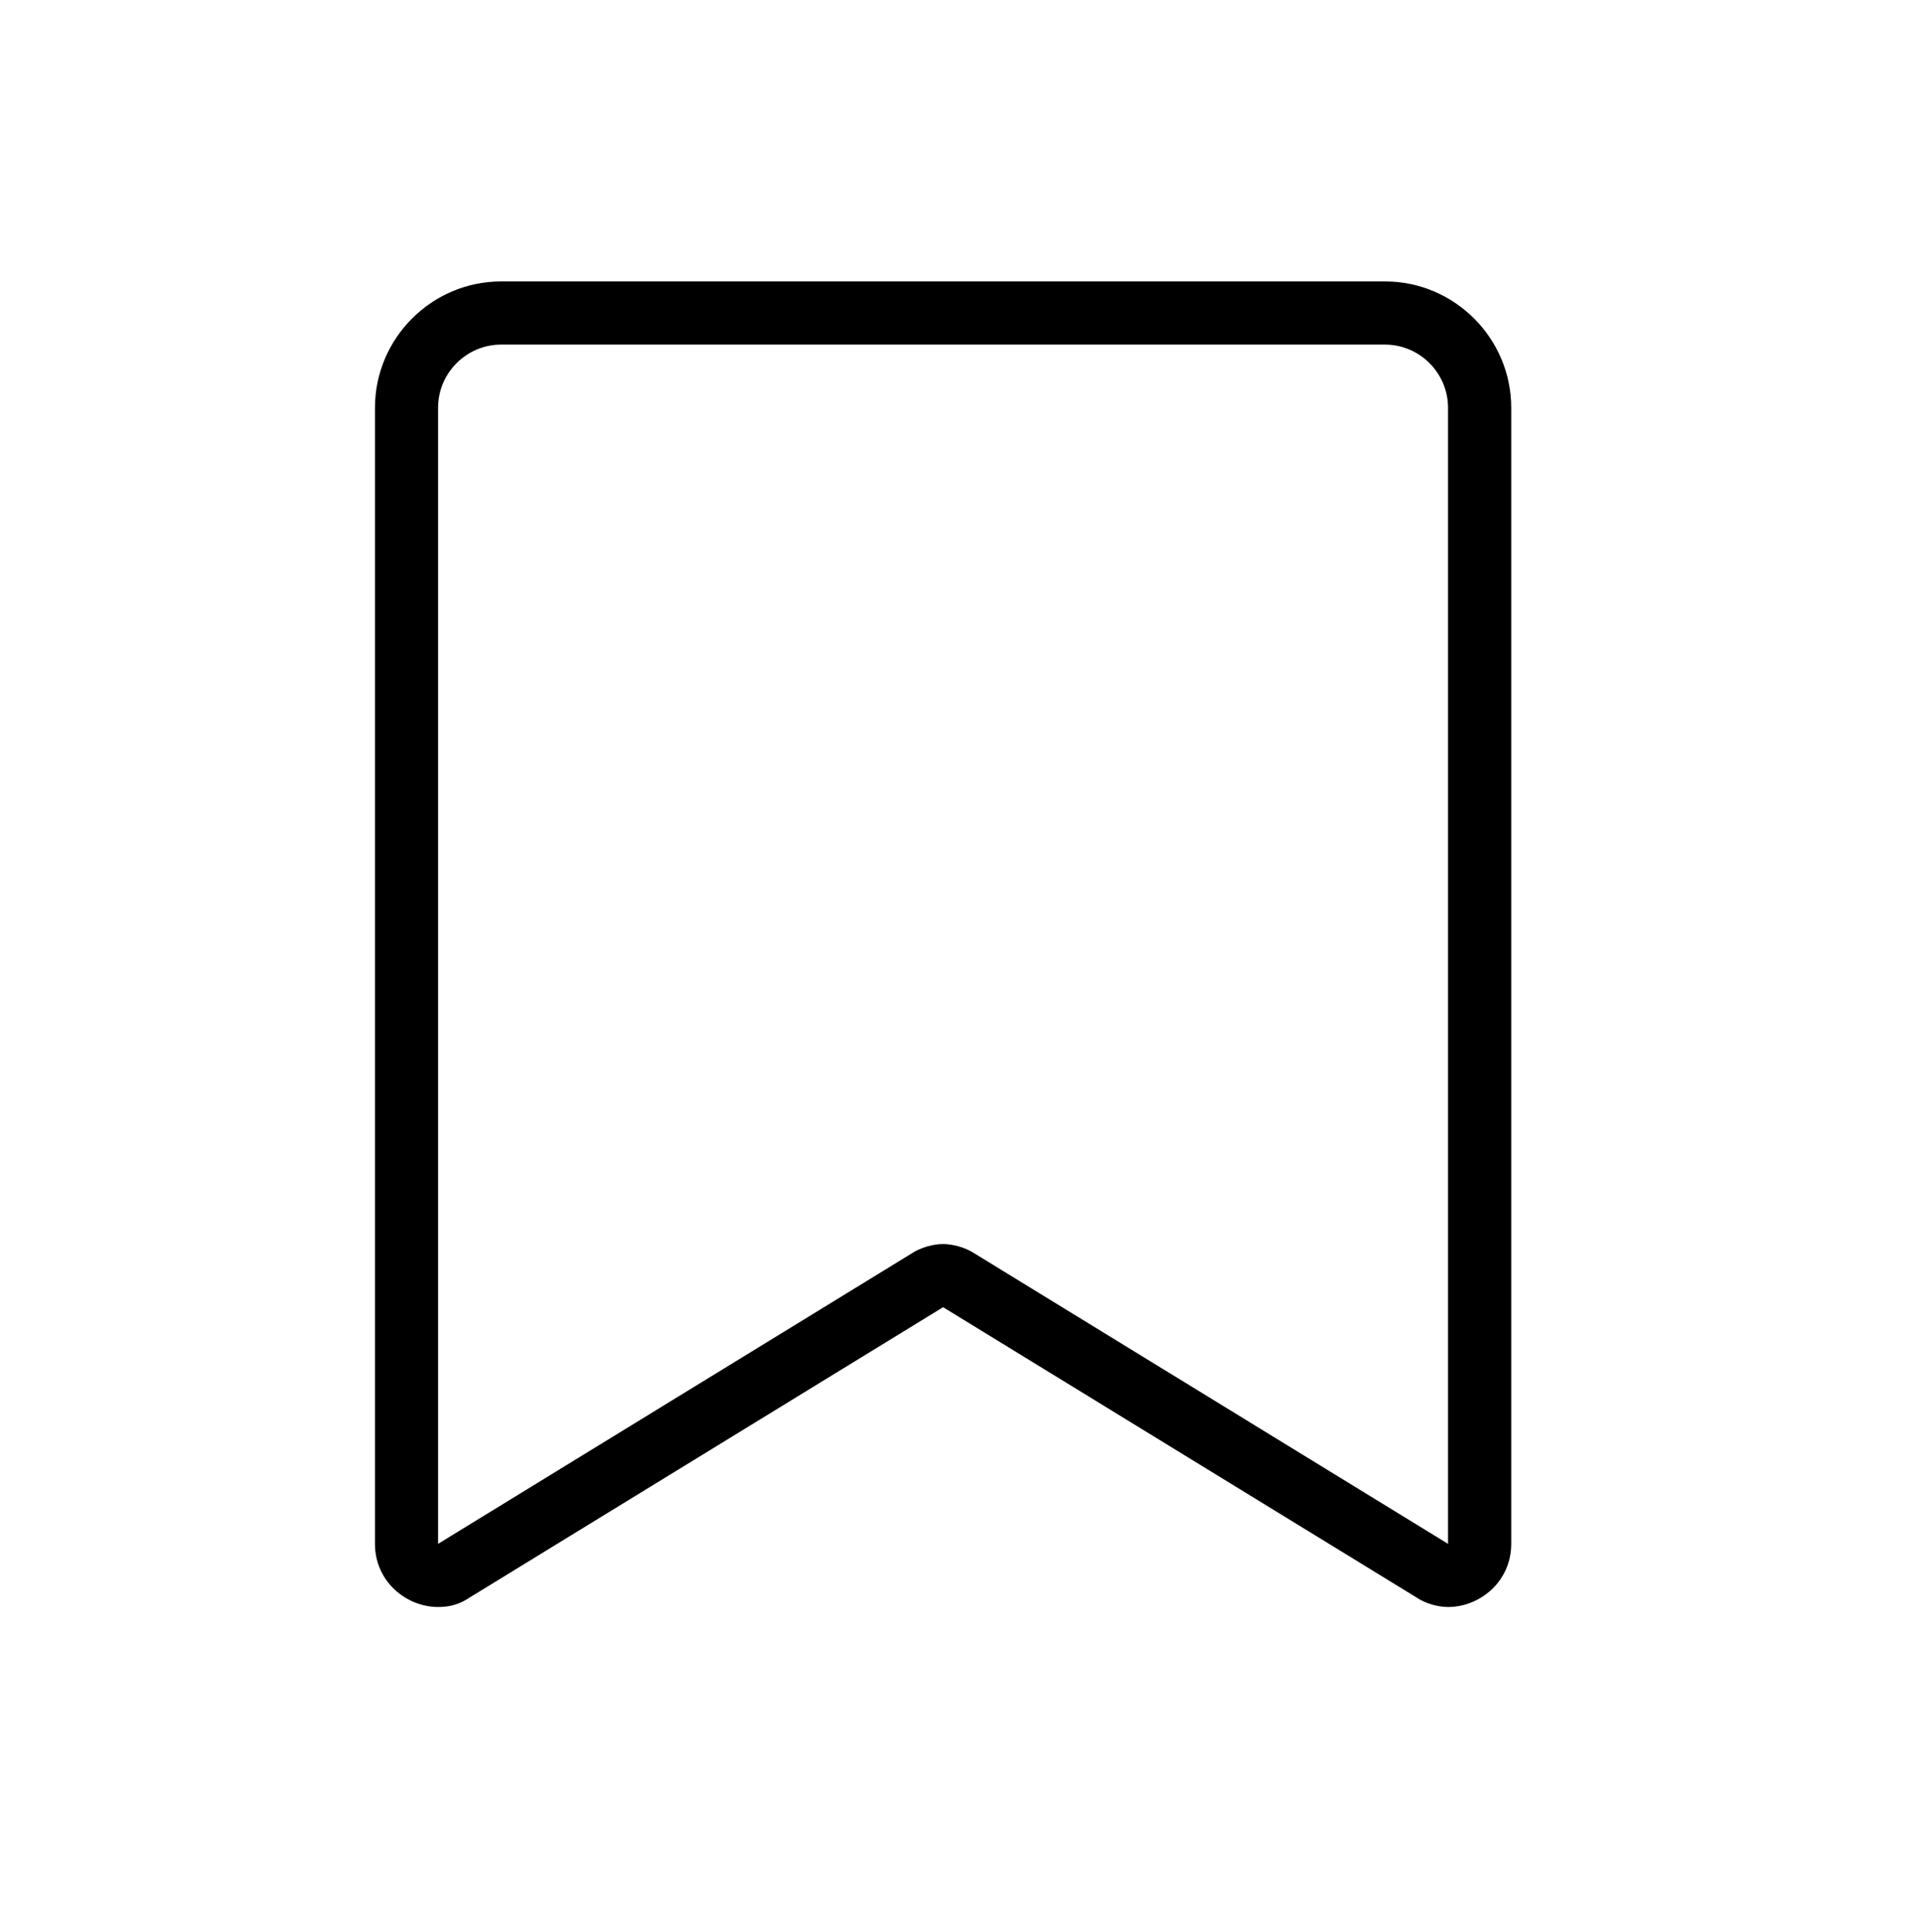 <?xml version="1.0" encoding="UTF-8"?>
<svg width="560px" height="563px" viewBox="0 0 560 563" version="1.1" xmlns="http://www.w3.org/2000/svg" xmlns:xlink="http://www.w3.org/1999/xlink">
    <!-- Generator: sketchtool 40 (33762) - http://www.bohemiancoding.com/sketch -->
    <title>bookmark-outline</title>
    <desc>Created with sketchtool.</desc>
    <defs></defs>
    <g id="Page-1" stroke="none" stroke-width="1" fill="none" fill-rule="evenodd">
        <g id="bookmark-outline" fill="#000000">
            <g id="new-vault-action" transform="translate(108, 82)">
                <path d="M38.028,-1.57772181e-30 C17.807,-1.57772181e-30 1.255,16.552 1.255,36.8 L1.255,367.821 C1.255,378.869 10.455,386.221 19.655,386.221 C23.324,386.221 26.097,385.31 28.855,383.448 L166.786,298.869 L304.717,383.448 C307.476,385.31 311.159,386.221 313.917,386.221 C323.117,386.221 332.317,378.869 332.317,367.821 L332.317,36.8 C332.317,16.566 315.766,-1.22507368e-14 295.545,-1.22507368e-14 L38.055,-1.22507368e-14 L38.028,-1.57772181e-30 Z M19.641,36.8 C19.641,26.676 27.903,18.4 38.028,18.4 L295.517,18.4 C305.628,18.4 313.903,26.662 313.903,36.8 L313.903,367.821 L175.972,283.228 C173.214,281.407 169.531,280.469 166.772,280.469 C164.014,280.469 160.331,281.393 157.586,283.228 L19.641,367.821 L19.641,36.8 L19.641,36.8 Z" id="Shape"></path>
            </g>
        </g>
    </g>
</svg>